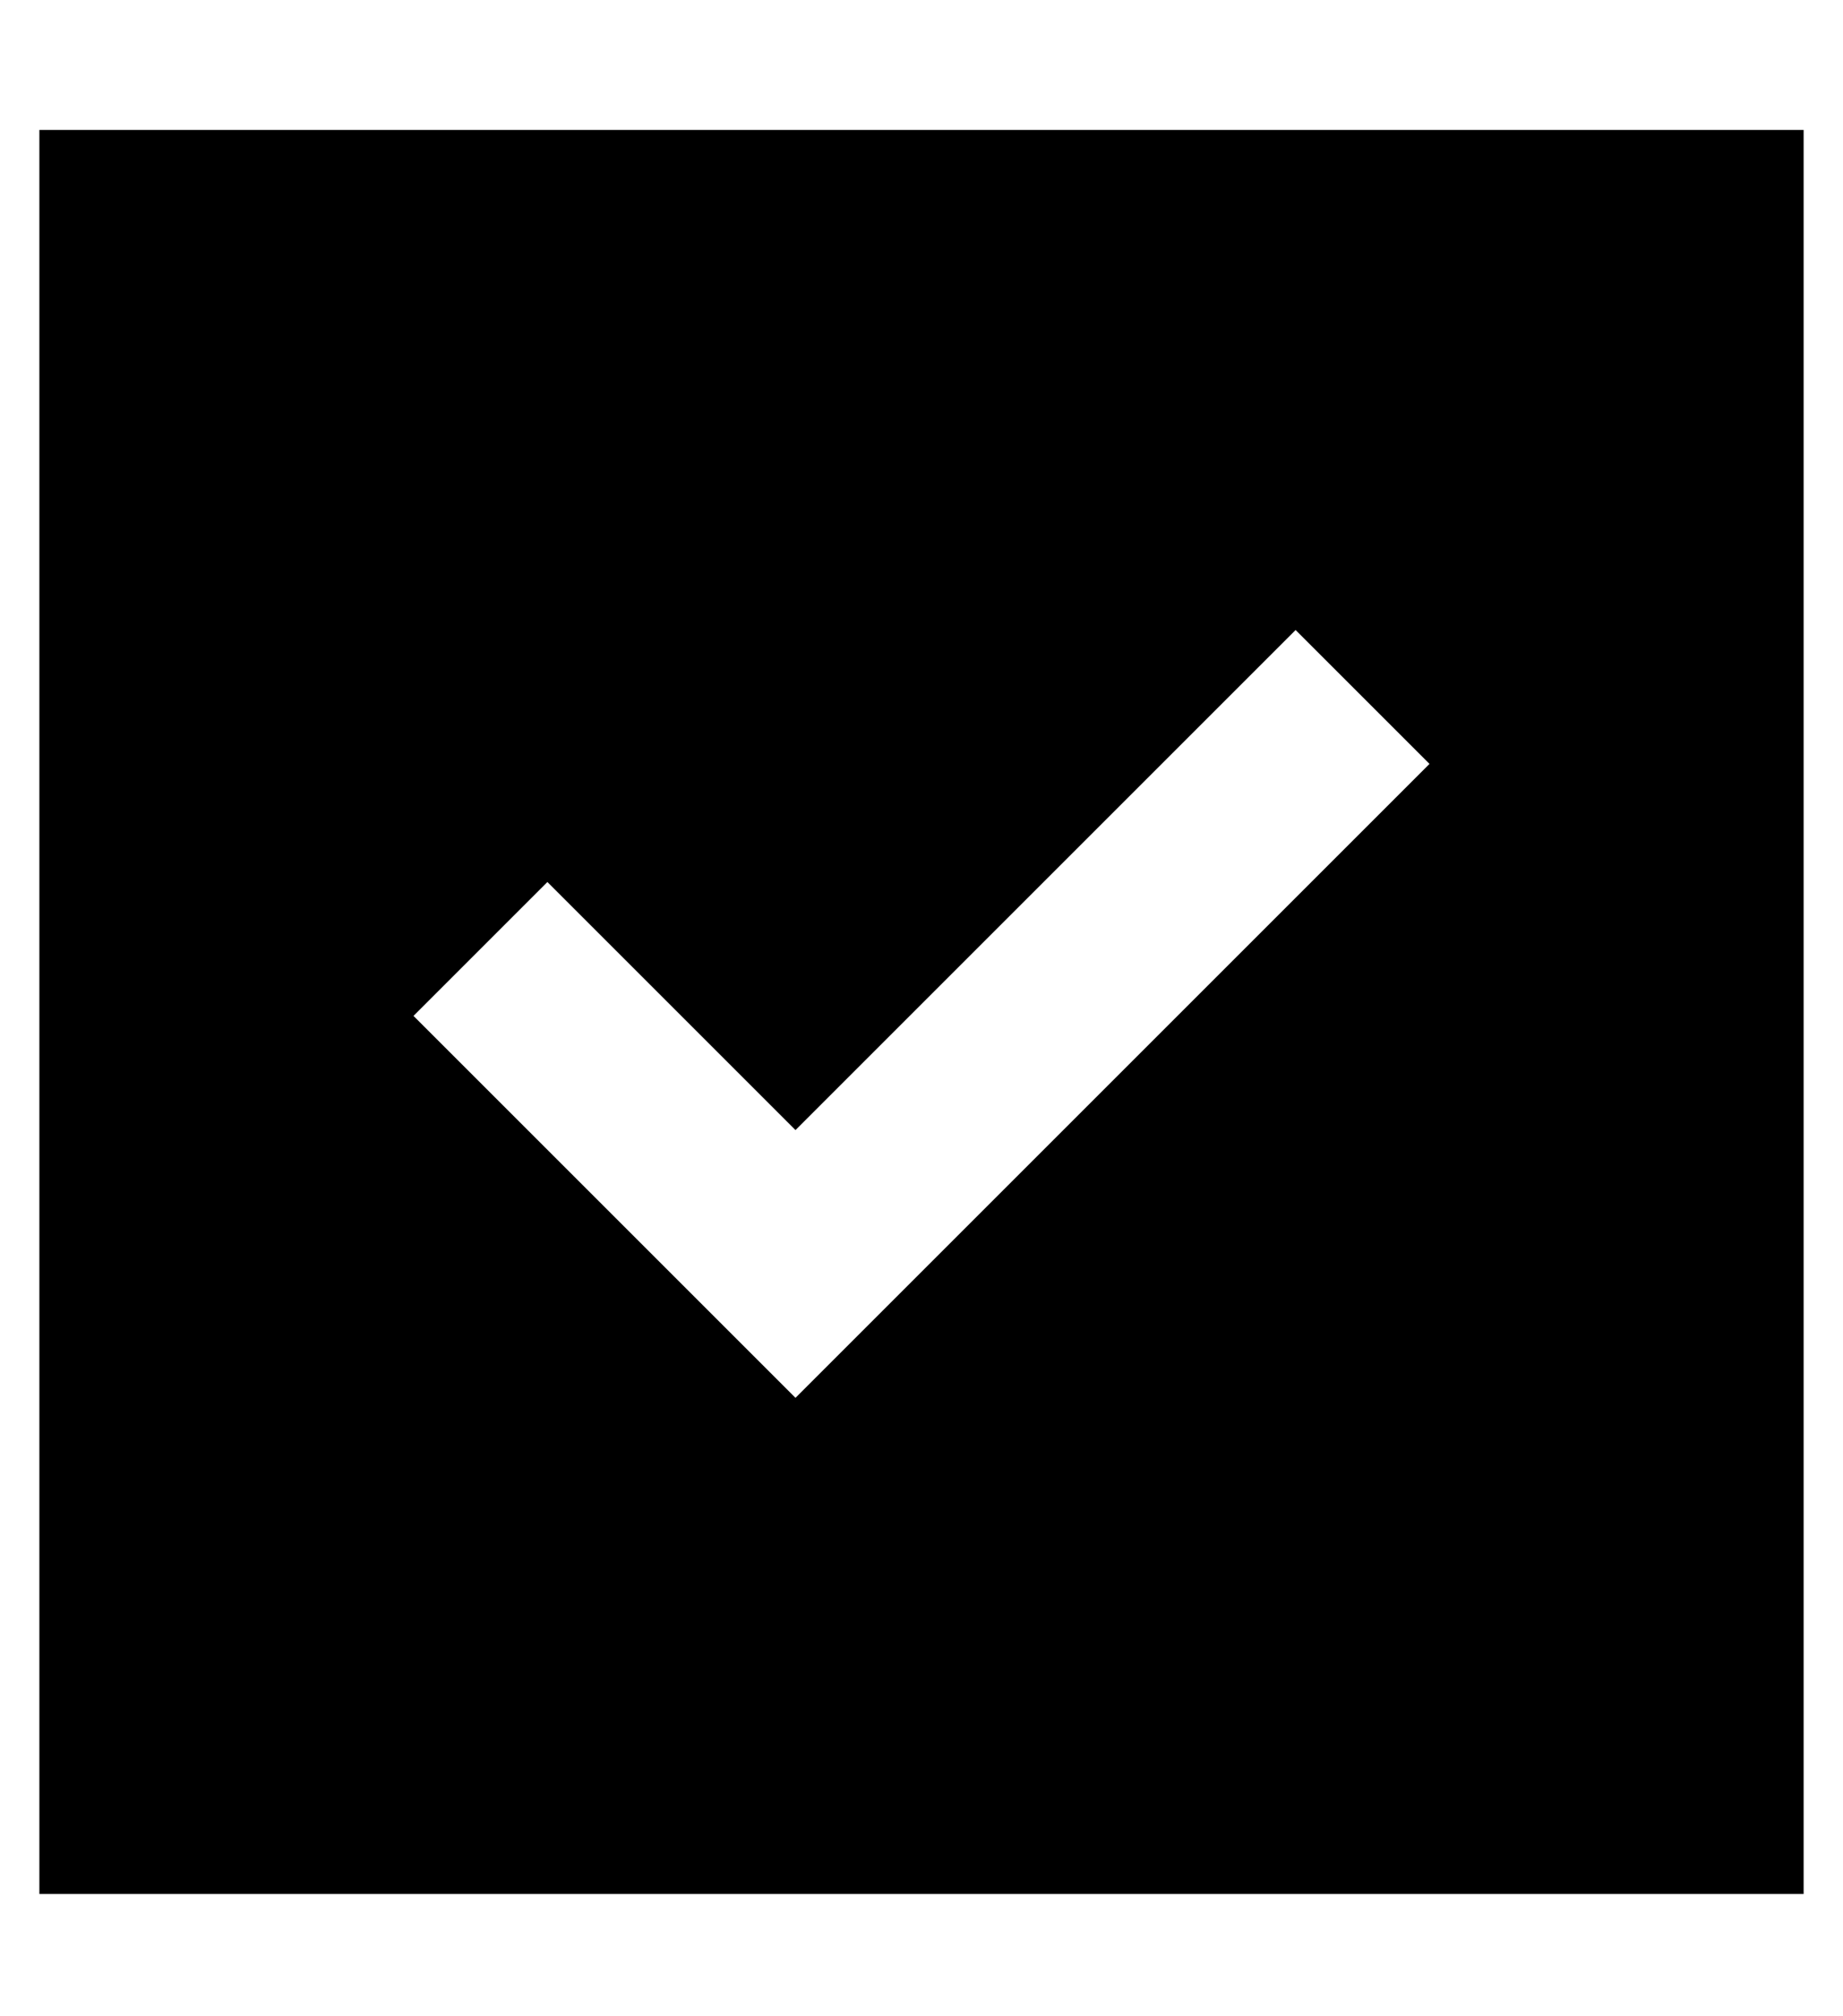 <?xml version="1.0" standalone="no"?>
<!DOCTYPE svg PUBLIC "-//W3C//DTD SVG 1.1//EN" "http://www.w3.org/Graphics/SVG/1.1/DTD/svg11.dtd" >
<svg xmlns="http://www.w3.org/2000/svg" xmlns:xlink="http://www.w3.org/1999/xlink" version="1.1" viewBox="-10 -40 468 512">
   <path fill="currentColor"
d="M448 -7h-448h448h-448v448v0h448v0v-448v0zM209 298l-17 17l17 -17l-17 17l-17 -17v0l-80 -80v0l34 -34v0l63 63v0l127 -127v0l34 34v0l-144 144v0z" />
</svg>
